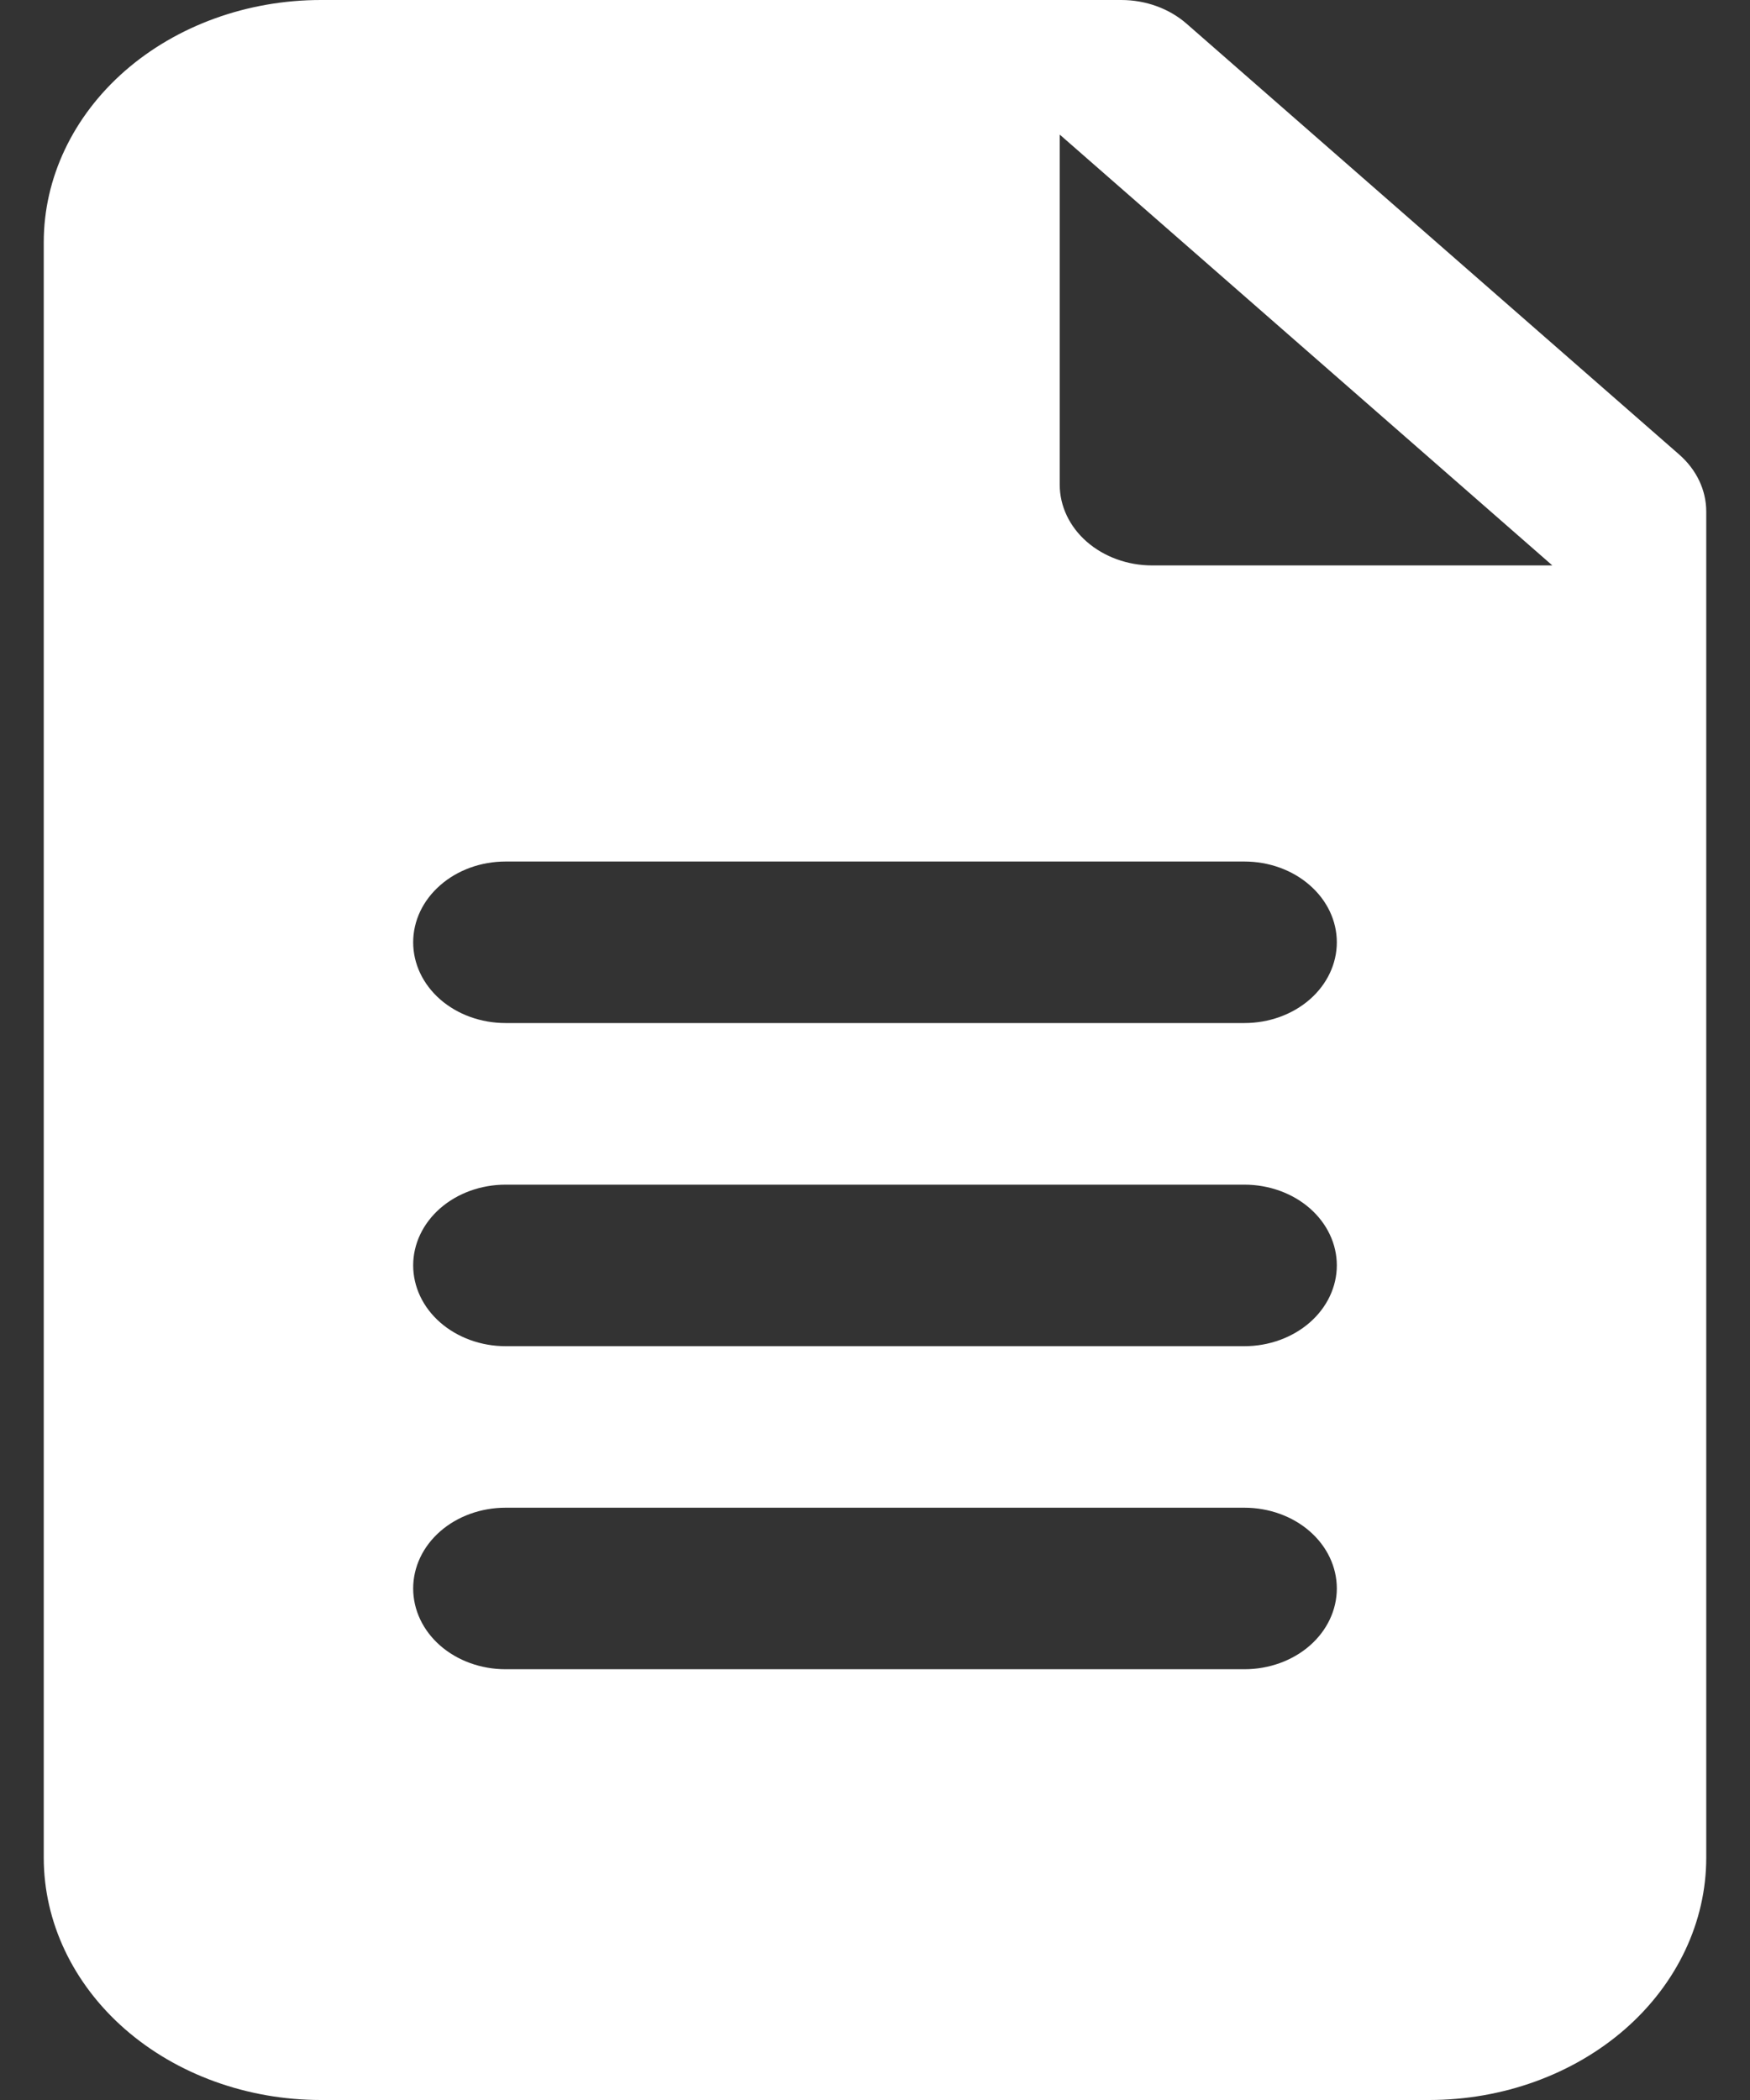 <svg width="20" height="24" viewBox="0 0 20 24" fill="none" xmlns="http://www.w3.org/2000/svg">
<rect x="0" y="0" width="20" height="24" fill="#333333" stroke="none"/>
<path d="M19.19 5.194L13.561 0.271C13.363 0.098 13.095 0 12.815 0H3.667C2.827 0 2.021 0.292 1.427 0.811C0.834 1.33 0.5 2.035 0.5 2.769V21.231C0.5 21.965 0.834 22.67 1.427 23.189C2.021 23.708 2.827 24 3.667 24H16.333C17.173 24 17.979 23.708 18.573 23.189C19.166 22.67 19.5 21.965 19.5 21.231V5.846C19.5 5.601 19.388 5.367 19.19 5.194ZM14.222 19.077H5.778C5.498 19.077 5.229 18.98 5.031 18.807C4.833 18.634 4.722 18.399 4.722 18.154C4.722 17.909 4.833 17.674 5.031 17.501C5.229 17.328 5.498 17.231 5.778 17.231H14.222C14.502 17.231 14.771 17.328 14.969 17.501C15.167 17.674 15.278 17.909 15.278 18.154C15.278 18.399 15.167 18.634 14.969 18.807C14.771 18.98 14.502 19.077 14.222 19.077ZM14.222 15.385H5.778C5.498 15.385 5.229 15.287 5.031 15.114C4.833 14.941 4.722 14.706 4.722 14.461C4.722 14.217 4.833 13.982 5.031 13.809C5.229 13.636 5.498 13.539 5.778 13.539H14.222C14.502 13.539 14.771 13.636 14.969 13.809C15.167 13.982 15.278 14.217 15.278 14.461C15.278 14.706 15.167 14.941 14.969 15.114C14.771 15.287 14.502 15.385 14.222 15.385ZM14.222 11.692H5.778C5.498 11.692 5.229 11.595 5.031 11.422C4.833 11.249 4.722 11.014 4.722 10.769C4.722 10.524 4.833 10.29 5.031 10.117C5.229 9.943 5.498 9.846 5.778 9.846H14.222C14.502 9.846 14.771 9.943 14.969 10.117C15.167 10.29 15.278 10.524 15.278 10.769C15.278 11.014 15.167 11.249 14.969 11.422C14.771 11.595 14.502 11.692 14.222 11.692ZM13.167 6.462C12.887 6.462 12.618 6.364 12.42 6.191C12.222 6.018 12.111 5.783 12.111 5.538V1.538L17.741 6.462H13.167Z" fill="white"/>
</svg>
